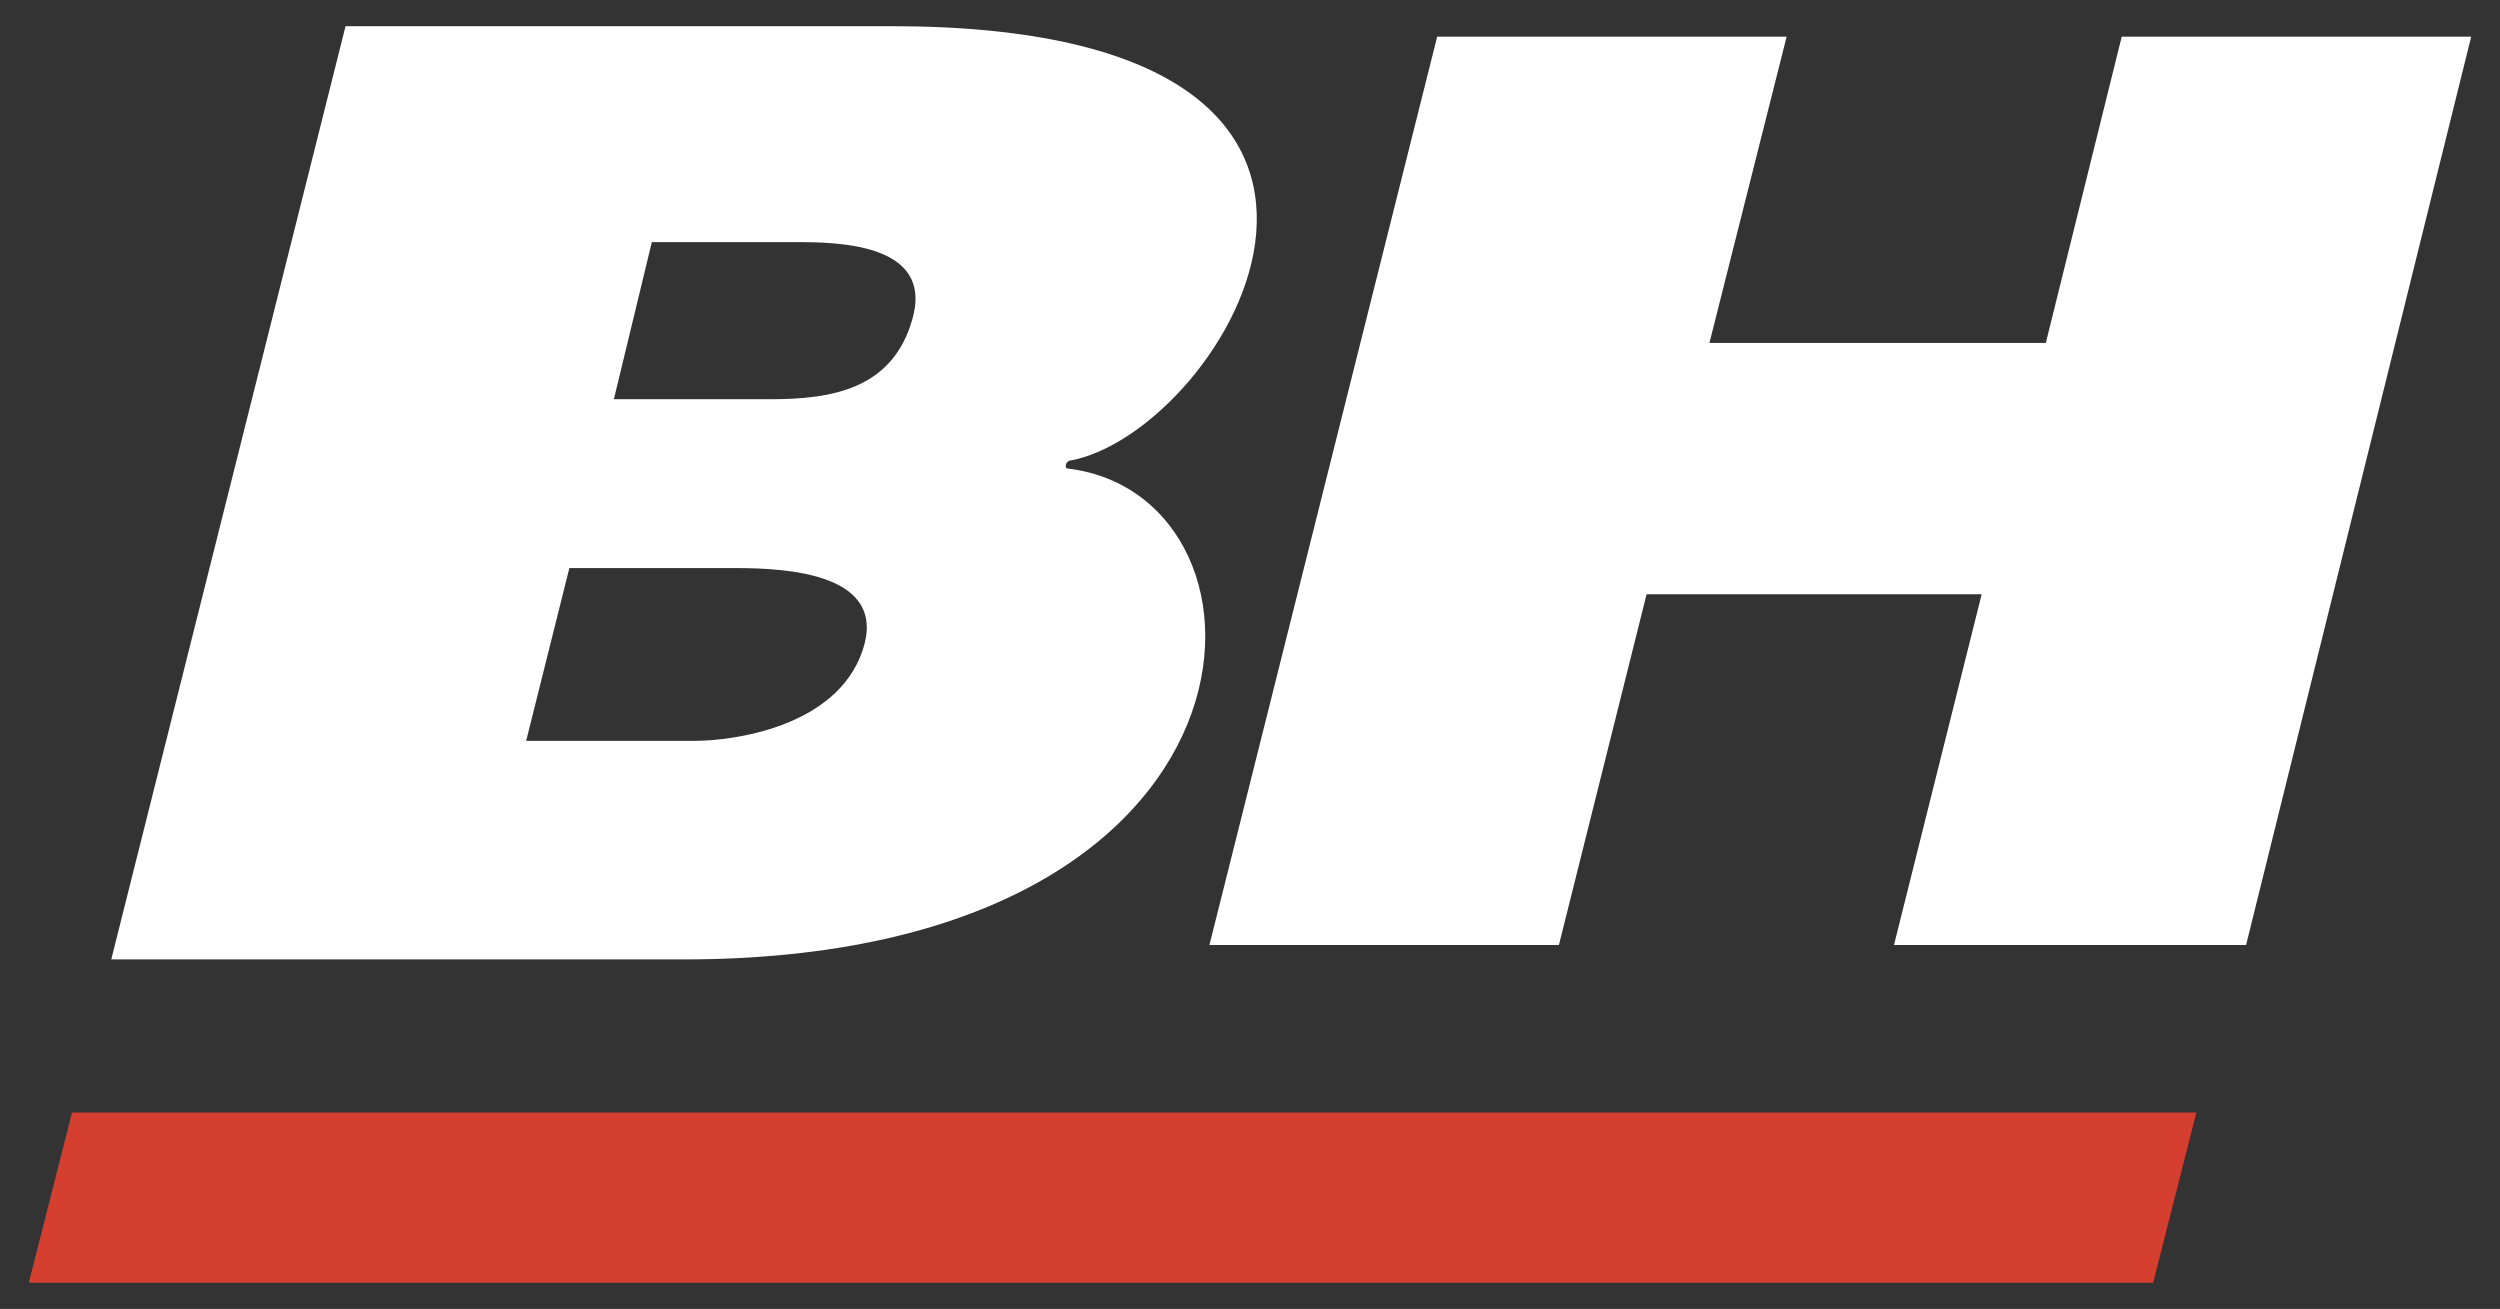 <svg viewBox="0 0 191 100" xmlns="http://www.w3.org/2000/svg"><rect x="0" y="0" width="191" height="100" fill="#333333" stroke="none"/><g fill="#fff"><path d="m26.4 2-17.9 71.3h43.7c46.2 0 46.7-35.4 29.4-37.5-.3 0-.2-.5.1-.6 11.9-2.1 30.7-33.2-13.6-33.2zm83.4.8-17.4 69.4h26.7l6.7-26.8h25.6l-6.7 26.8h26.9l17.2-69.4h-26.7l-5.8 23.4h-25.7l5.9-23.4zm-60 15.7h11.5c4.2 0 9.9.7 8.4 5.9-1.5 5.3-6.1 6.1-10.8 6.1h-12zm-6.3 24.9h12.7c3.9 0 11.7.4 9.7 6.3s-10 6.9-12.8 6.9h-12.9z"/></g><g fill="#d43f2f"><path d="m164.5 98h-162.3l3.3-13h162.3z"/></g></svg>
